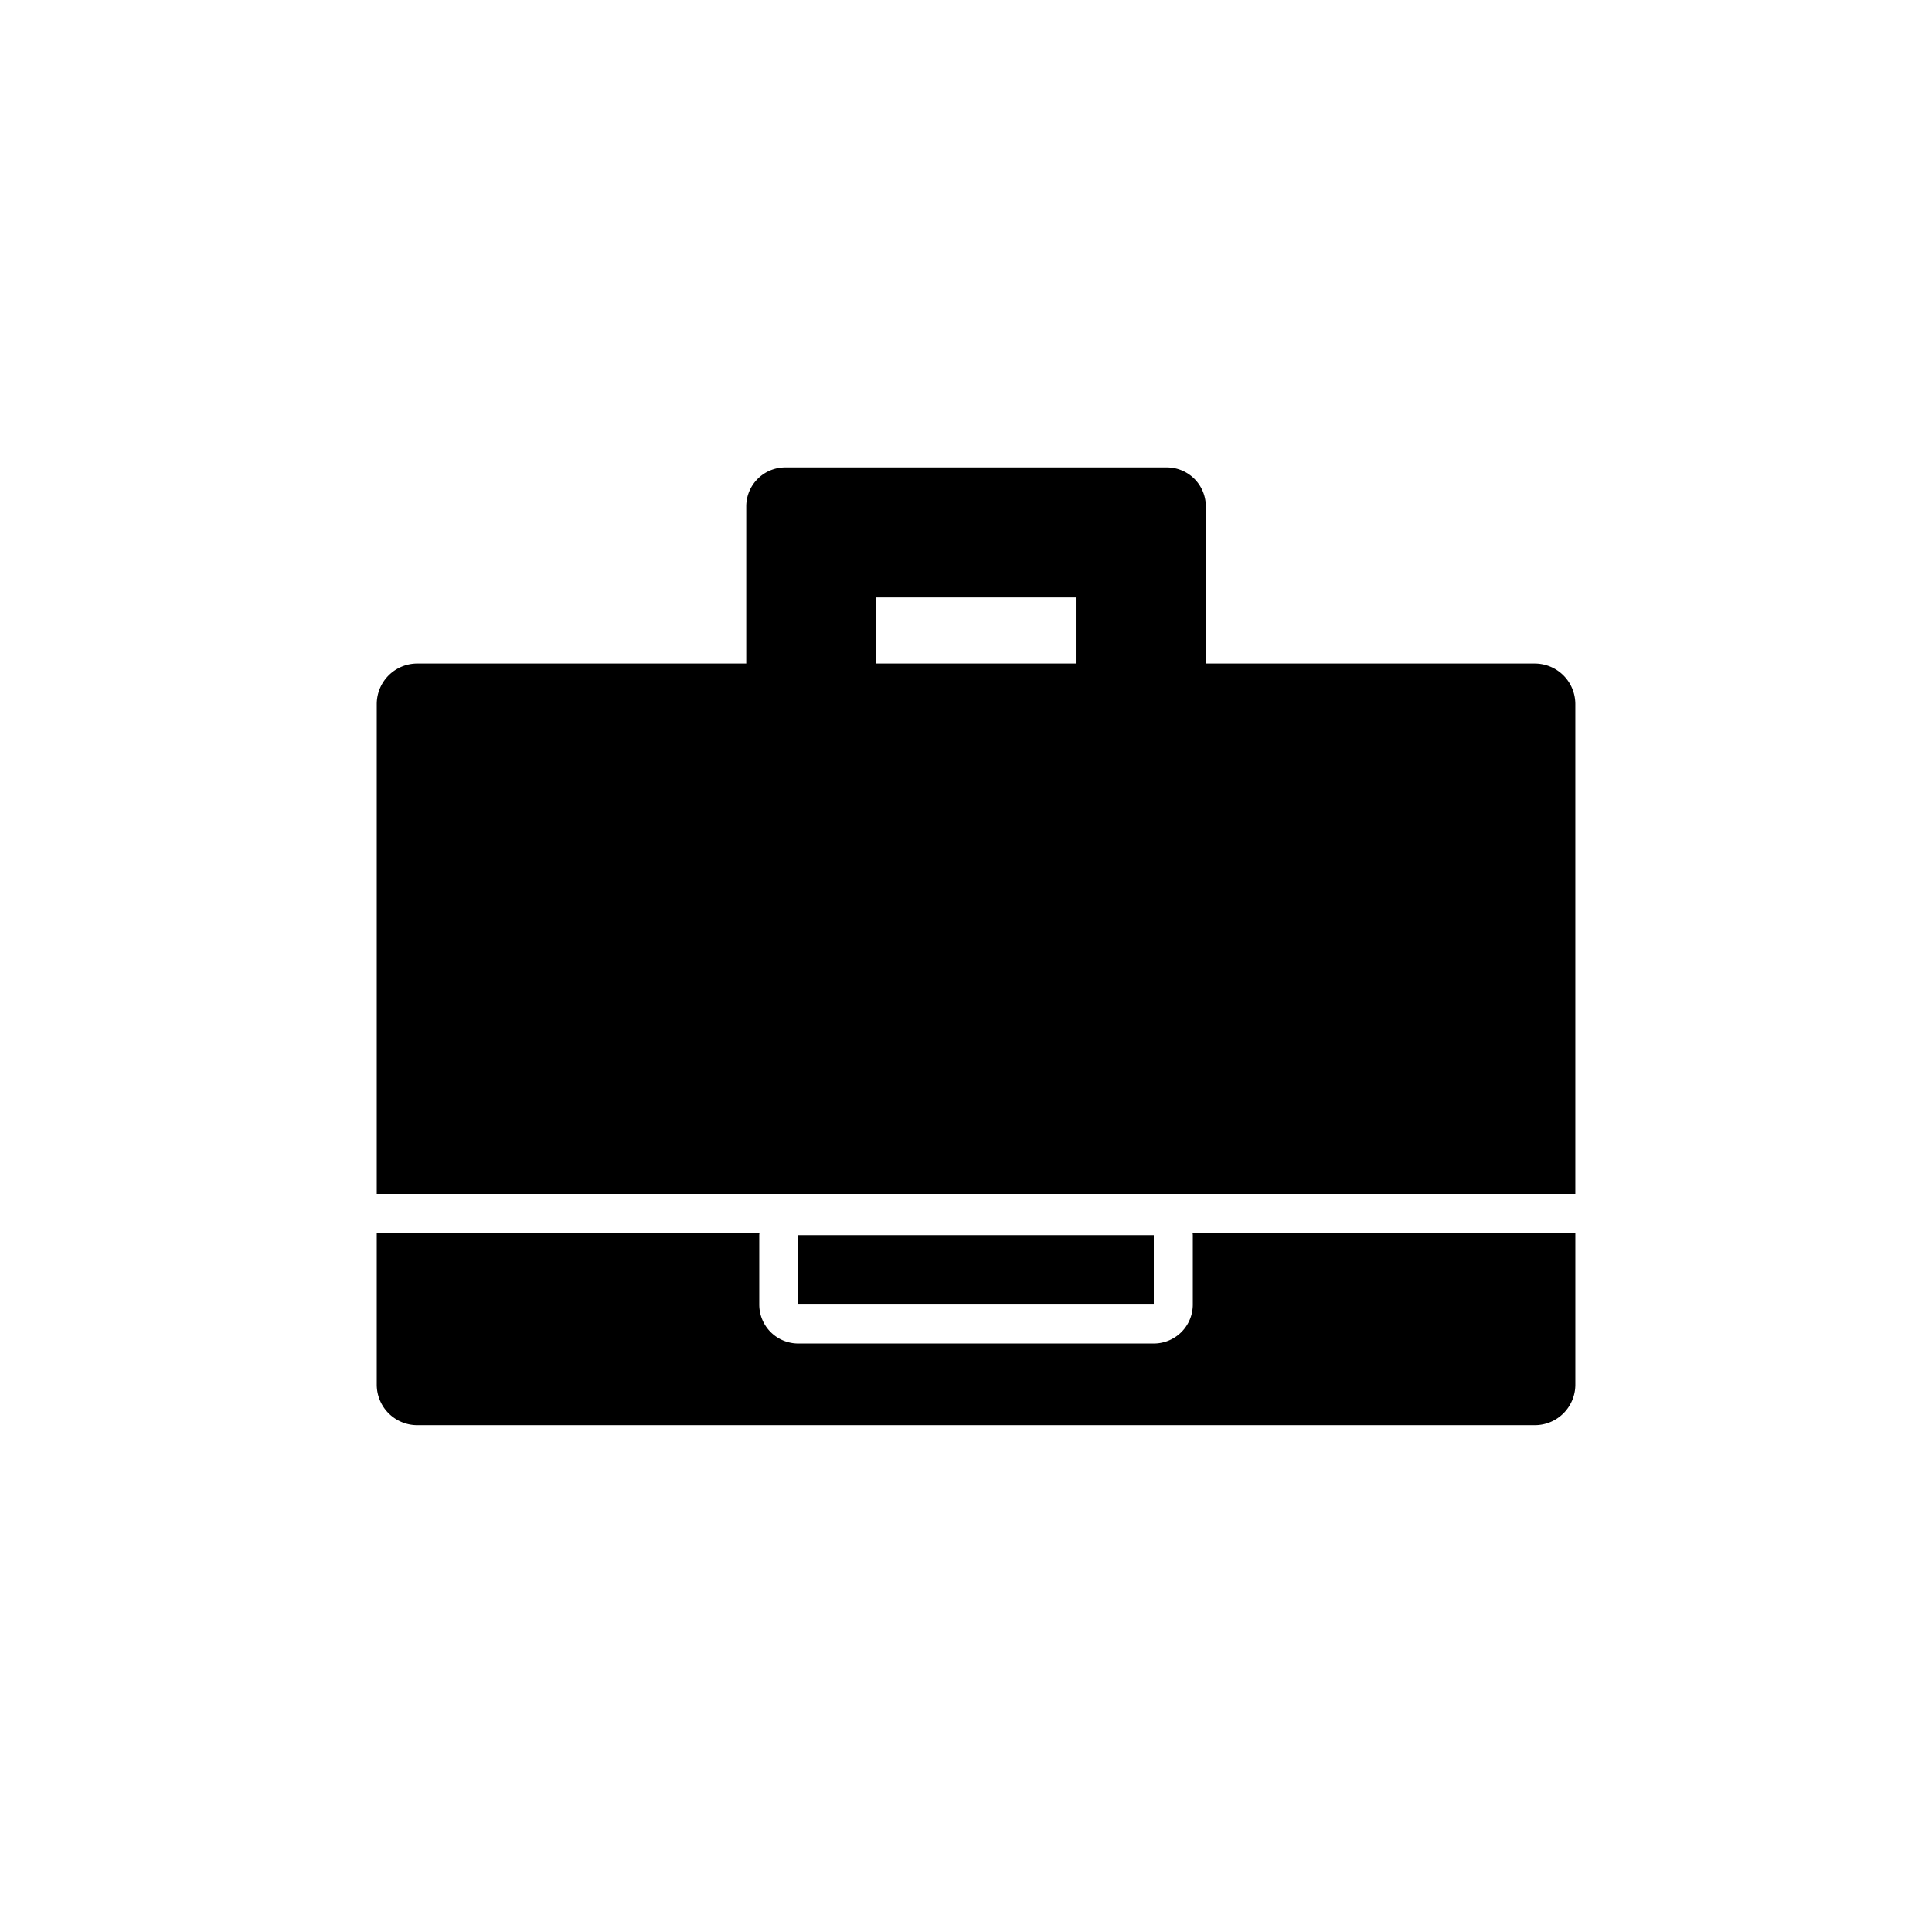 <svg xmlns="http://www.w3.org/2000/svg" xmlns:xlink="http://www.w3.org/1999/xlink" width="130" height="130" viewBox="0 0 130 130">
  <defs>
    <clipPath id="clip-path">
      <circle id="楕円形_88" data-name="楕円形 88" cx="65" cy="65" r="65" transform="translate(62.614 43.614)" fill="#000"/>
    </clipPath>
  </defs>
  <g id="マスクグループ_29" data-name="マスクグループ 29" transform="translate(-62.614 -43.614)" clip-path="url(#clip-path)">
    <g id="suitcase-black-shape" transform="translate(87.964 75.065)">
      <g id="グループ_390" data-name="グループ 390" transform="translate(0 0)">
        <rect id="長方形_293" data-name="長方形 293" width="23.922" height="4.668" transform="translate(28.364 51.659)" fill="#000"/>
        <path id="パス_163" data-name="パス 163" d="M77.922,25.352H55.788V14.78a2.625,2.625,0,0,0-2.626-2.626H27.489a2.625,2.625,0,0,0-2.626,2.626V25.351H2.729A2.729,2.729,0,0,0,0,28.08V61.042H80.65V28.081A2.729,2.729,0,0,0,77.922,25.352ZM33.615,20.906H47.035v4.444H33.615Z" transform="translate(0 -12.154)" fill="#000"/>
        <path id="パス_164" data-name="パス 164" d="M54.912,89.586v4.668a2.625,2.625,0,0,1-2.625,2.625H28.364a2.625,2.625,0,0,1-2.626-2.625V89.586c0-.05.012-.1.015-.146H0V99.645a2.729,2.729,0,0,0,2.729,2.729H77.922a2.729,2.729,0,0,0,2.729-2.729V89.44H54.9C54.9,89.489,54.912,89.536,54.912,89.586Z" transform="translate(0 -37.926)" fill="#000"/>
      </g>
    </g>
  </g>
</svg>
